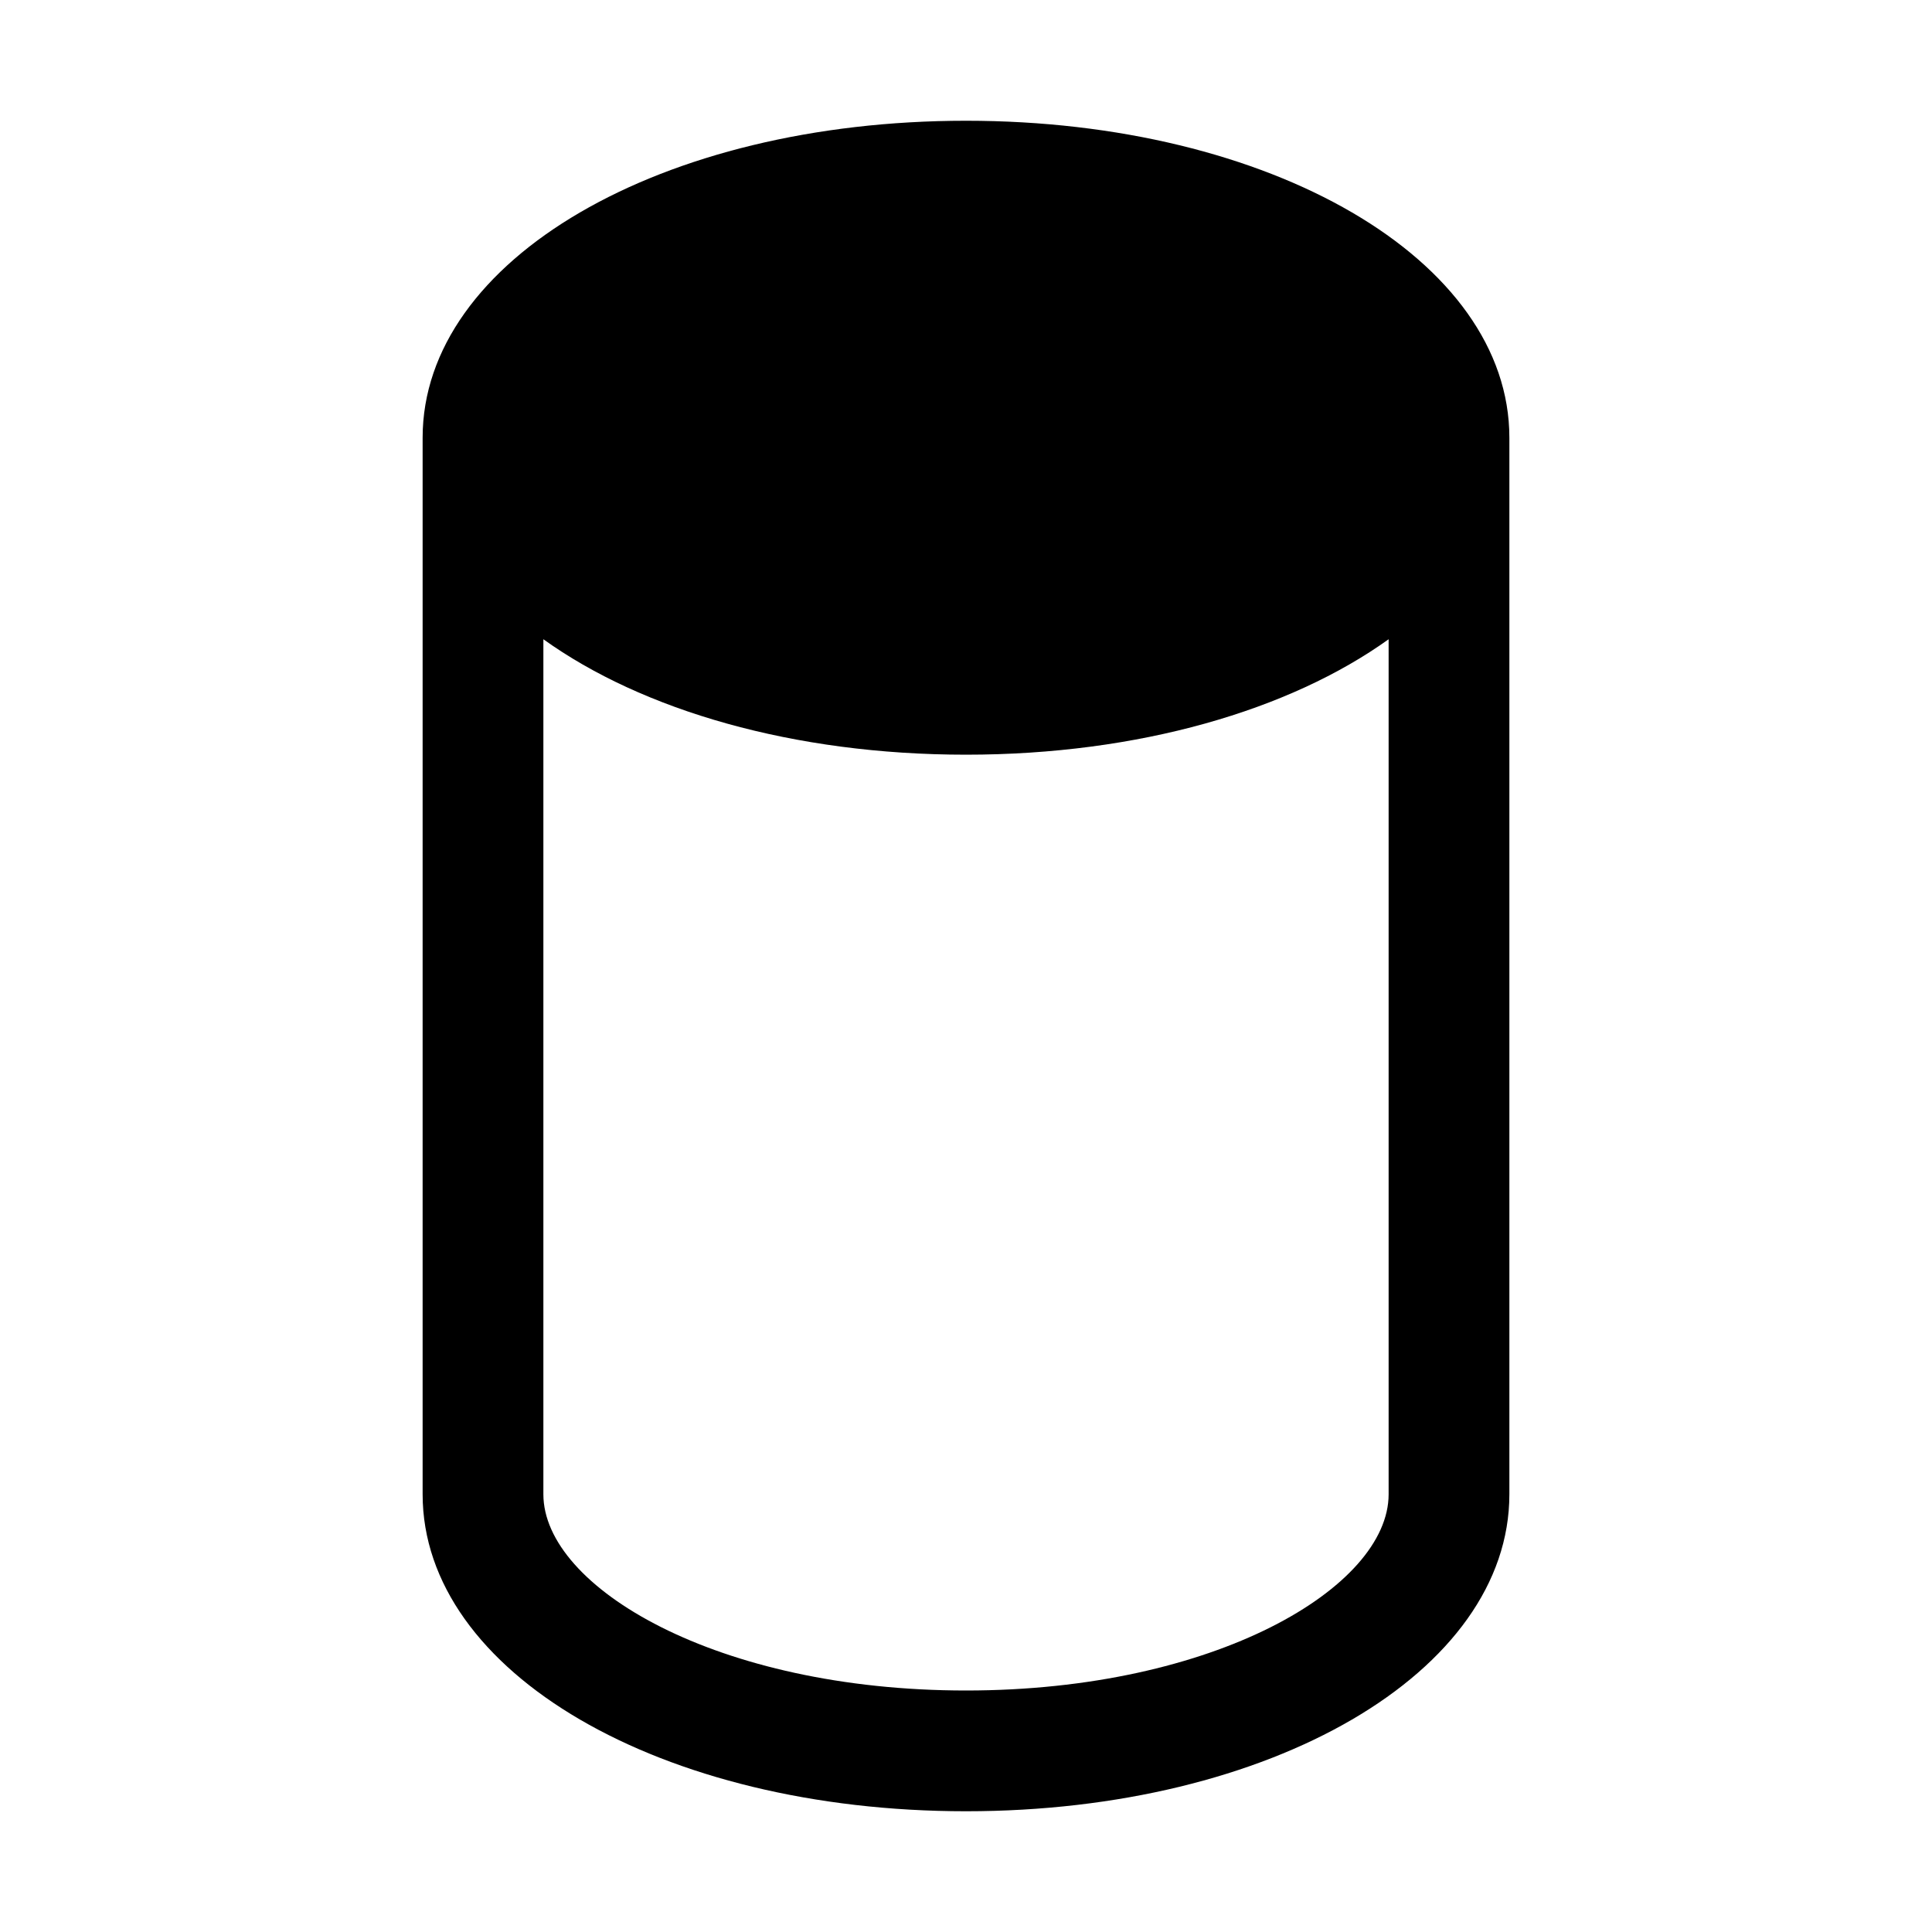 <svg xmlns="http://www.w3.org/2000/svg" viewBox="0 0 32 32" fill="currentColor" aria-hidden="true">
  <path d="M16 2c-5.05 0-9 2.3-9 5.25v17.5C7 27.7 10.95 30 16 30s9-2.3 9-5.25V7.25C25 4.3 21.05 2 16 2zm0 26c-4.125 0-7-1.712-7-3.25V10.588c1.637 1.175 4.137 1.912 7 1.912 2.863 0 5.363-.738 7-1.912V24.75c0 1.538-2.875 3.25-7 3.25z"/>
</svg>
